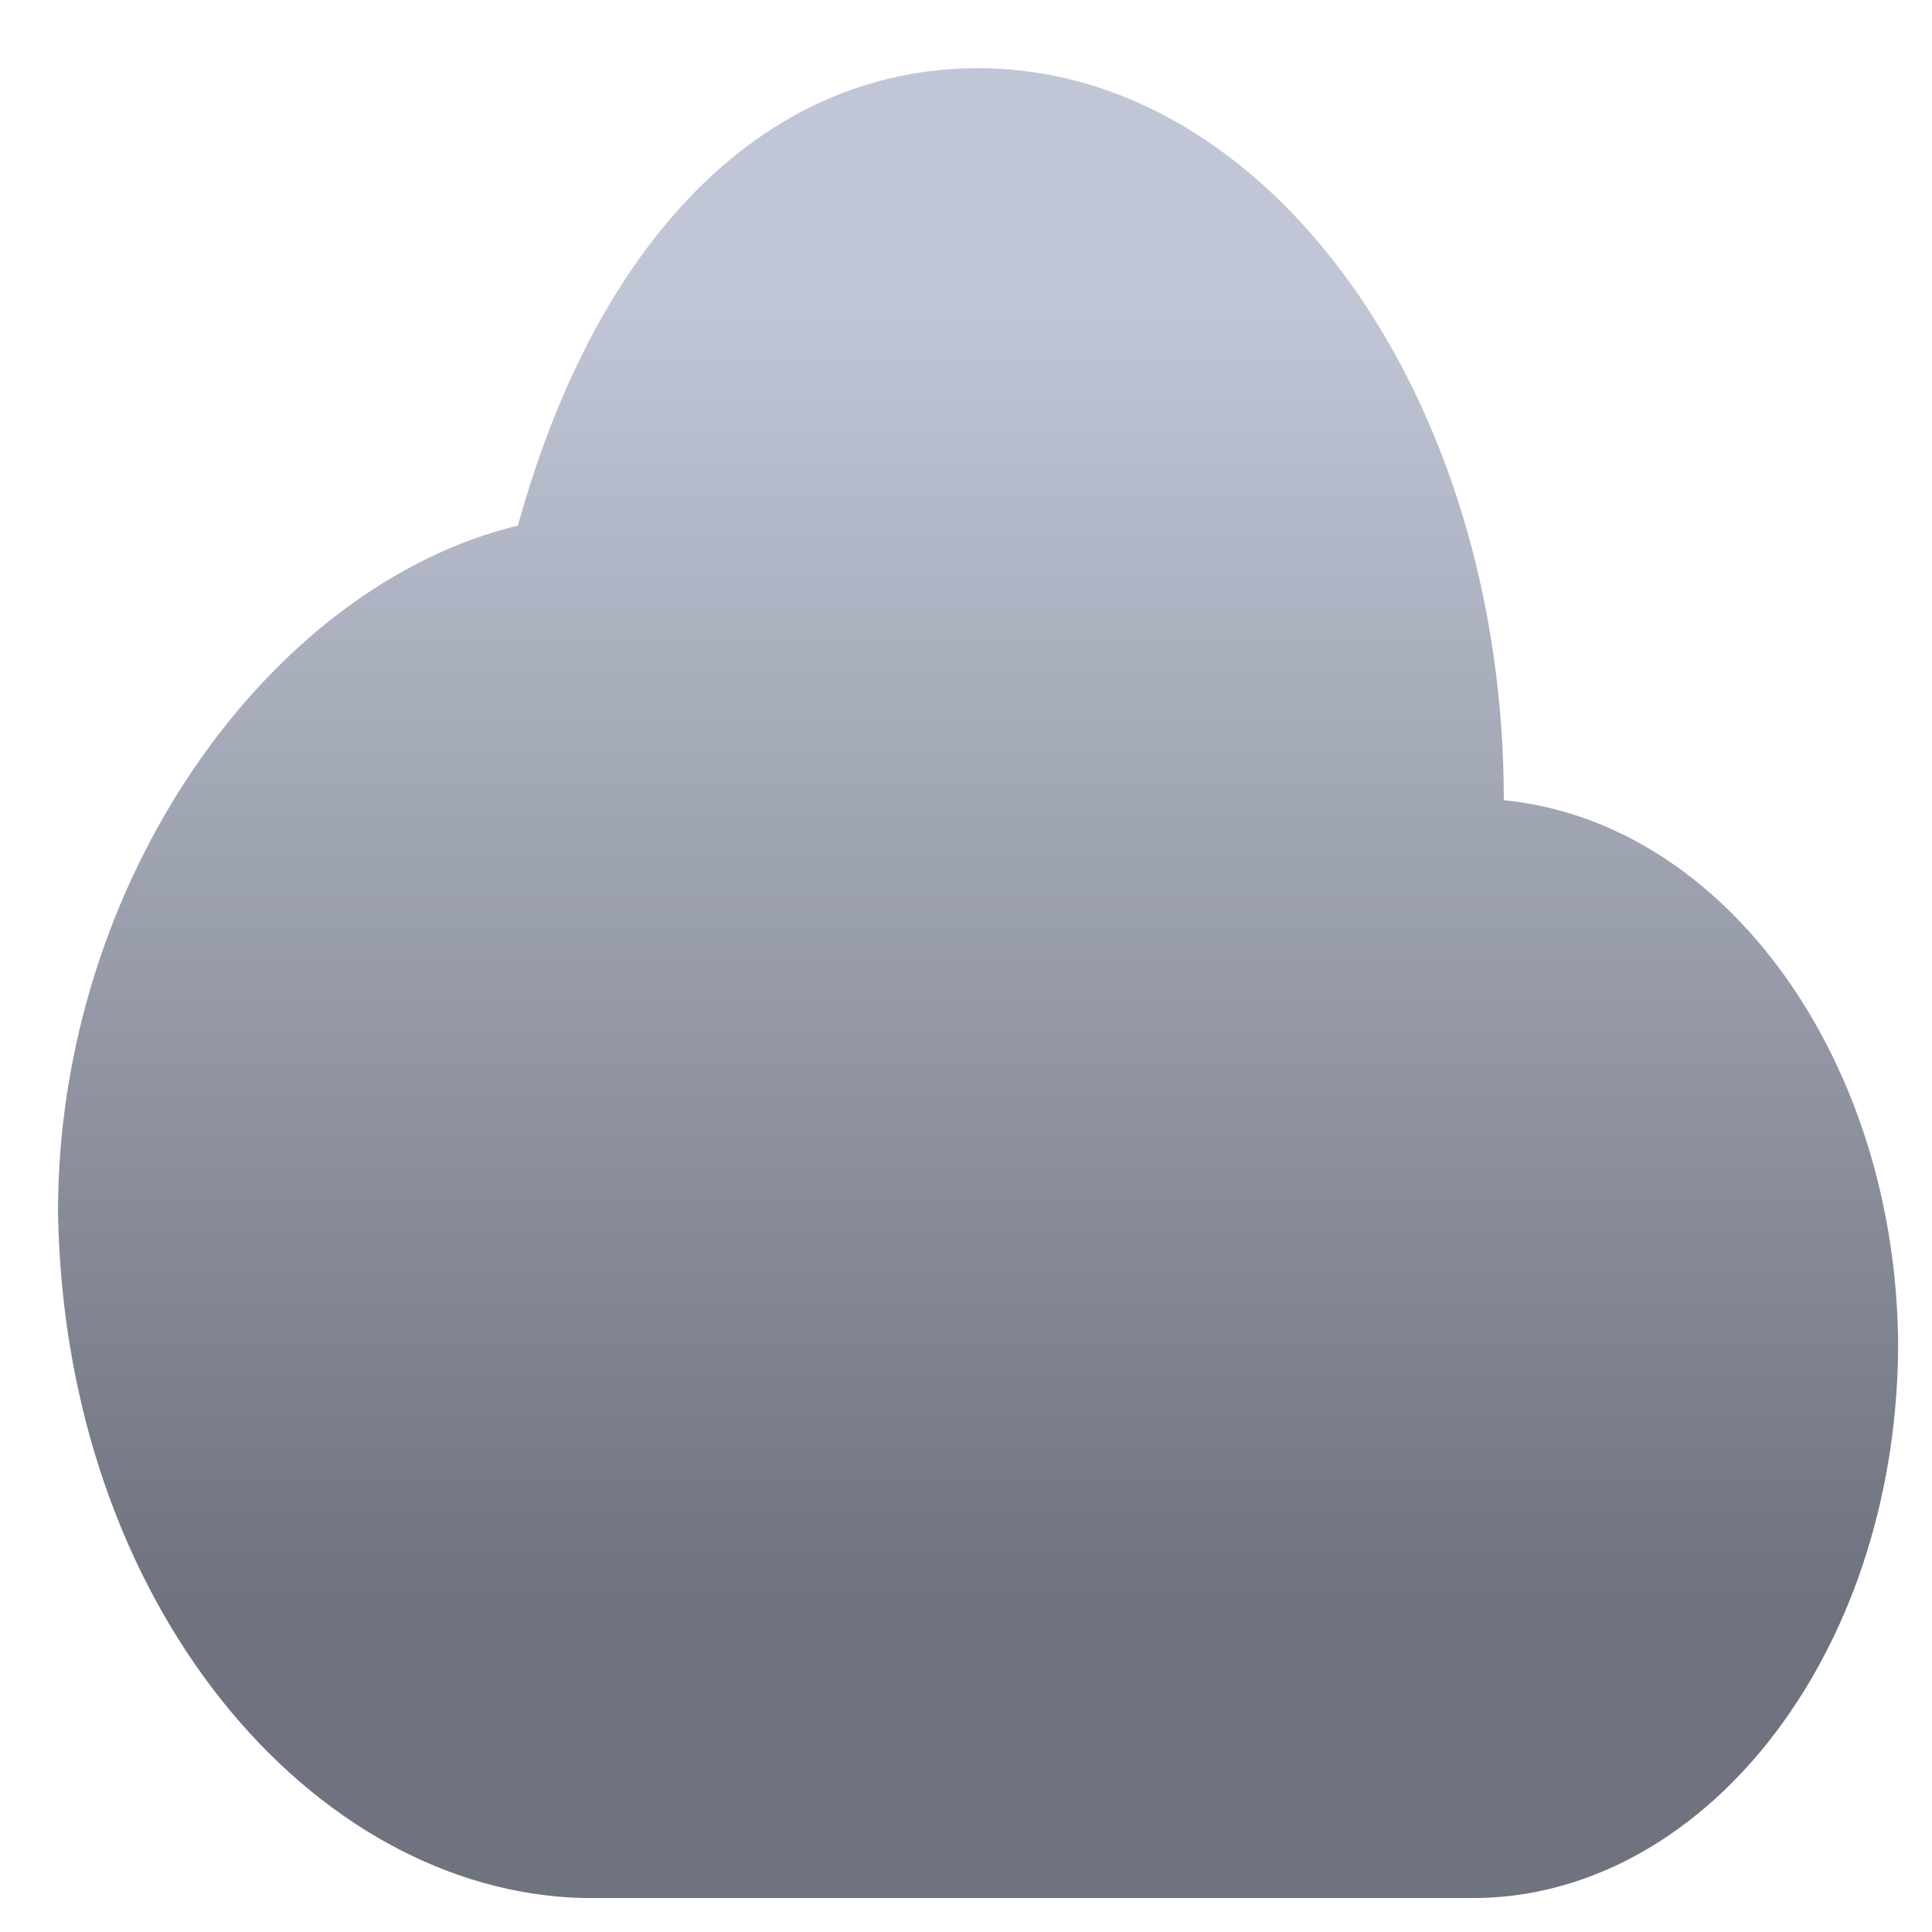 <svg xmlns="http://www.w3.org/2000/svg" xmlns:xlink="http://www.w3.org/1999/xlink" width="64" height="64" viewBox="0 0 64 64" version="1.1"><defs><linearGradient id="linear0" gradientUnits="userSpaceOnUse" x1="0" y1="0" x2="0" y2="1" gradientTransform="matrix(61.877,0,0,42.533,0.208,10.155)"><stop offset="0" style="stop-color:#c1c6d6;stop-opacity:1;"/><stop offset="1" style="stop-color:#6f7380;stop-opacity:1;"/></linearGradient></defs><g id="surface1"><path style=" stroke:none;fill-rule:nonzero;fill:url(#linear0);" d="M 32.398 2.258 C 25.199 2.27 19.742 8.055 17.156 17.41 C 8.91 19.41 1.926 29.195 1.922 40.141 C 2.125 53.168 10.355 62.668 19.336 62.875 L 48.73 62.875 C 56.324 62.918 62.773 54.98 62.879 44.691 C 62.875 35.195 57.188 27.234 49.816 26.508 C 49.816 13.113 42.02 2.258 32.398 2.258 Z M 32.398 2.258 "/></g></svg>
